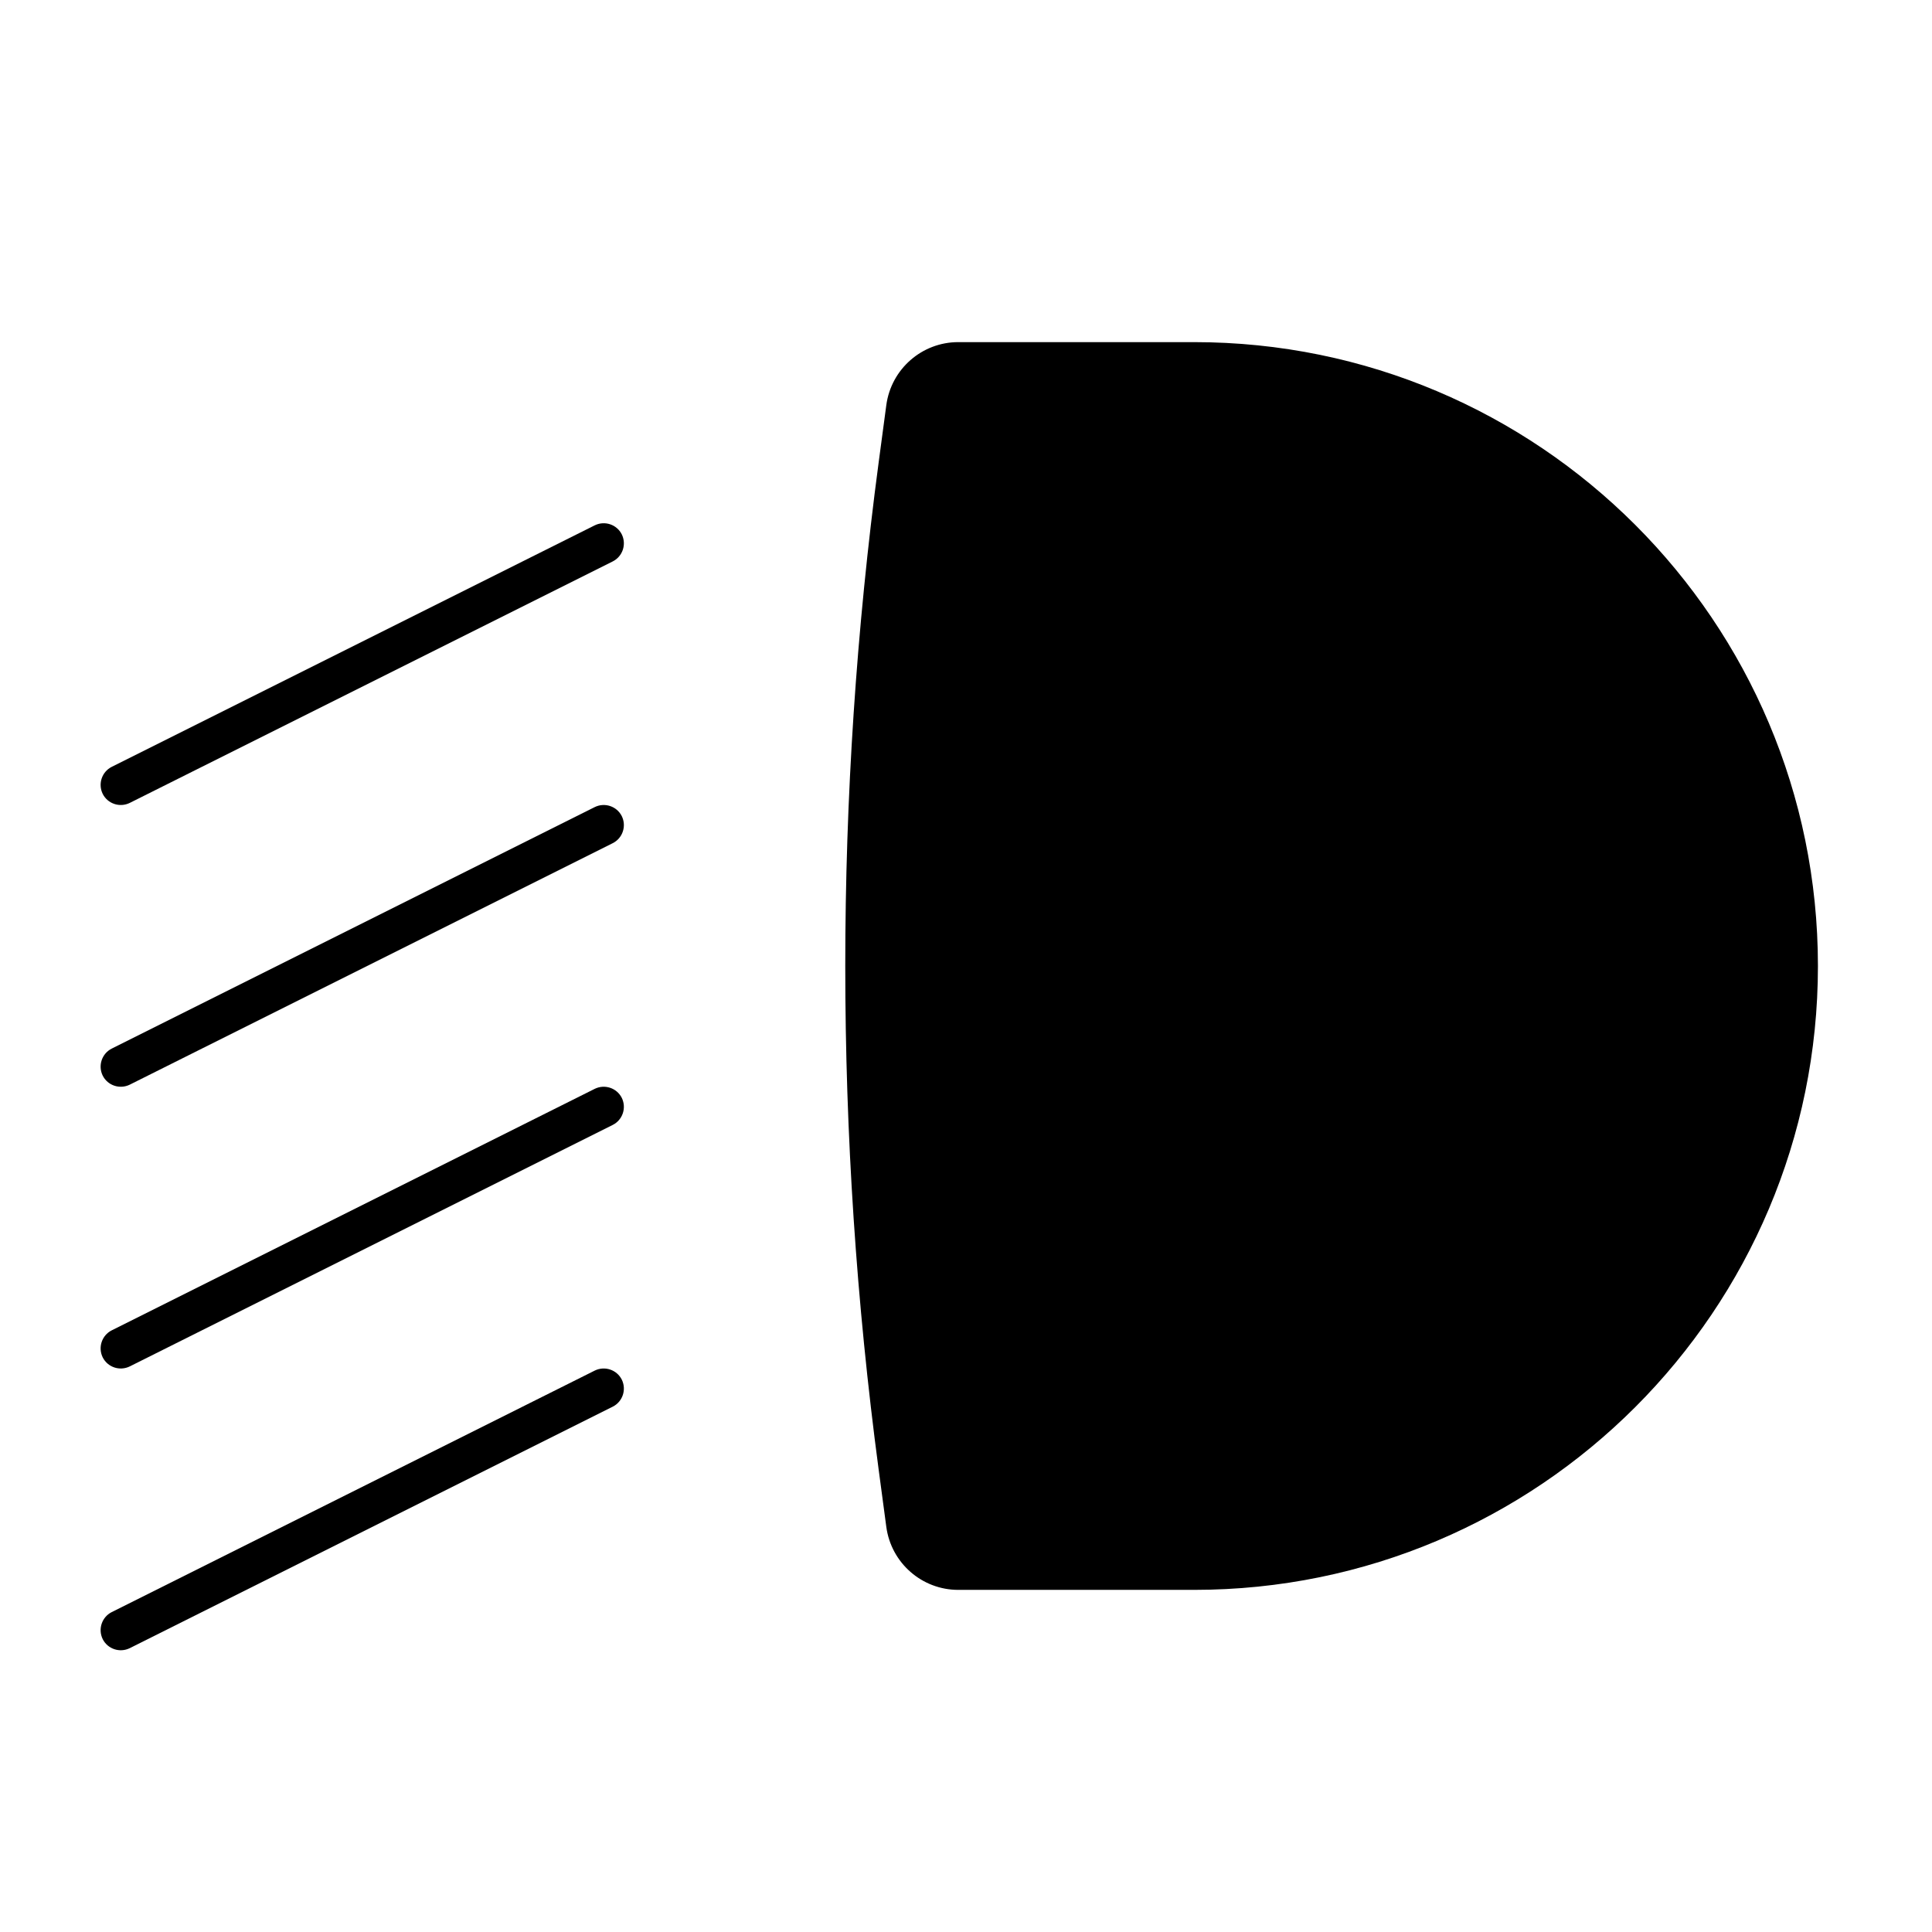 <svg width="24" height="24" viewBox="0 0 24 24" fill="none" xmlns="http://www.w3.org/2000/svg">
<path d="M11.01 5.033C11.07 4.585 11.452 4.25 11.904 4.25H14.833C19.114 4.25 22.583 7.72 22.583 12C22.583 16.28 19.114 19.75 14.833 19.75H11.904C11.452 19.75 11.07 19.415 11.01 18.967L10.915 18.256C10.362 14.104 10.362 9.896 10.915 5.744L11.01 5.033Z" fill="black"/>
<path d="M7.724 6.638C7.785 6.762 7.735 6.912 7.612 6.974L1.612 9.974C1.488 10.035 1.338 9.985 1.276 9.862C1.215 9.738 1.265 9.588 1.388 9.526L7.388 6.526C7.512 6.465 7.662 6.515 7.724 6.638Z" fill="black"/>
<path d="M7.724 10.138C7.785 10.262 7.735 10.412 7.612 10.474L1.612 13.474C1.488 13.535 1.338 13.485 1.276 13.362C1.215 13.238 1.265 13.088 1.388 13.026L7.388 10.026C7.512 9.965 7.662 10.015 7.724 10.138Z" fill="black"/>
<path d="M7.612 13.974C7.735 13.912 7.785 13.762 7.724 13.638C7.662 13.515 7.512 13.465 7.388 13.526L1.388 16.526C1.265 16.588 1.215 16.738 1.276 16.862C1.338 16.985 1.488 17.035 1.612 16.974L7.612 13.974Z" fill="black"/>
<path d="M7.724 17.138C7.785 17.262 7.735 17.412 7.612 17.474L1.612 20.474C1.488 20.535 1.338 20.485 1.276 20.362C1.215 20.238 1.265 20.088 1.388 20.026L7.388 17.026C7.512 16.965 7.662 17.015 7.724 17.138Z" fill="black"/>
</svg>
